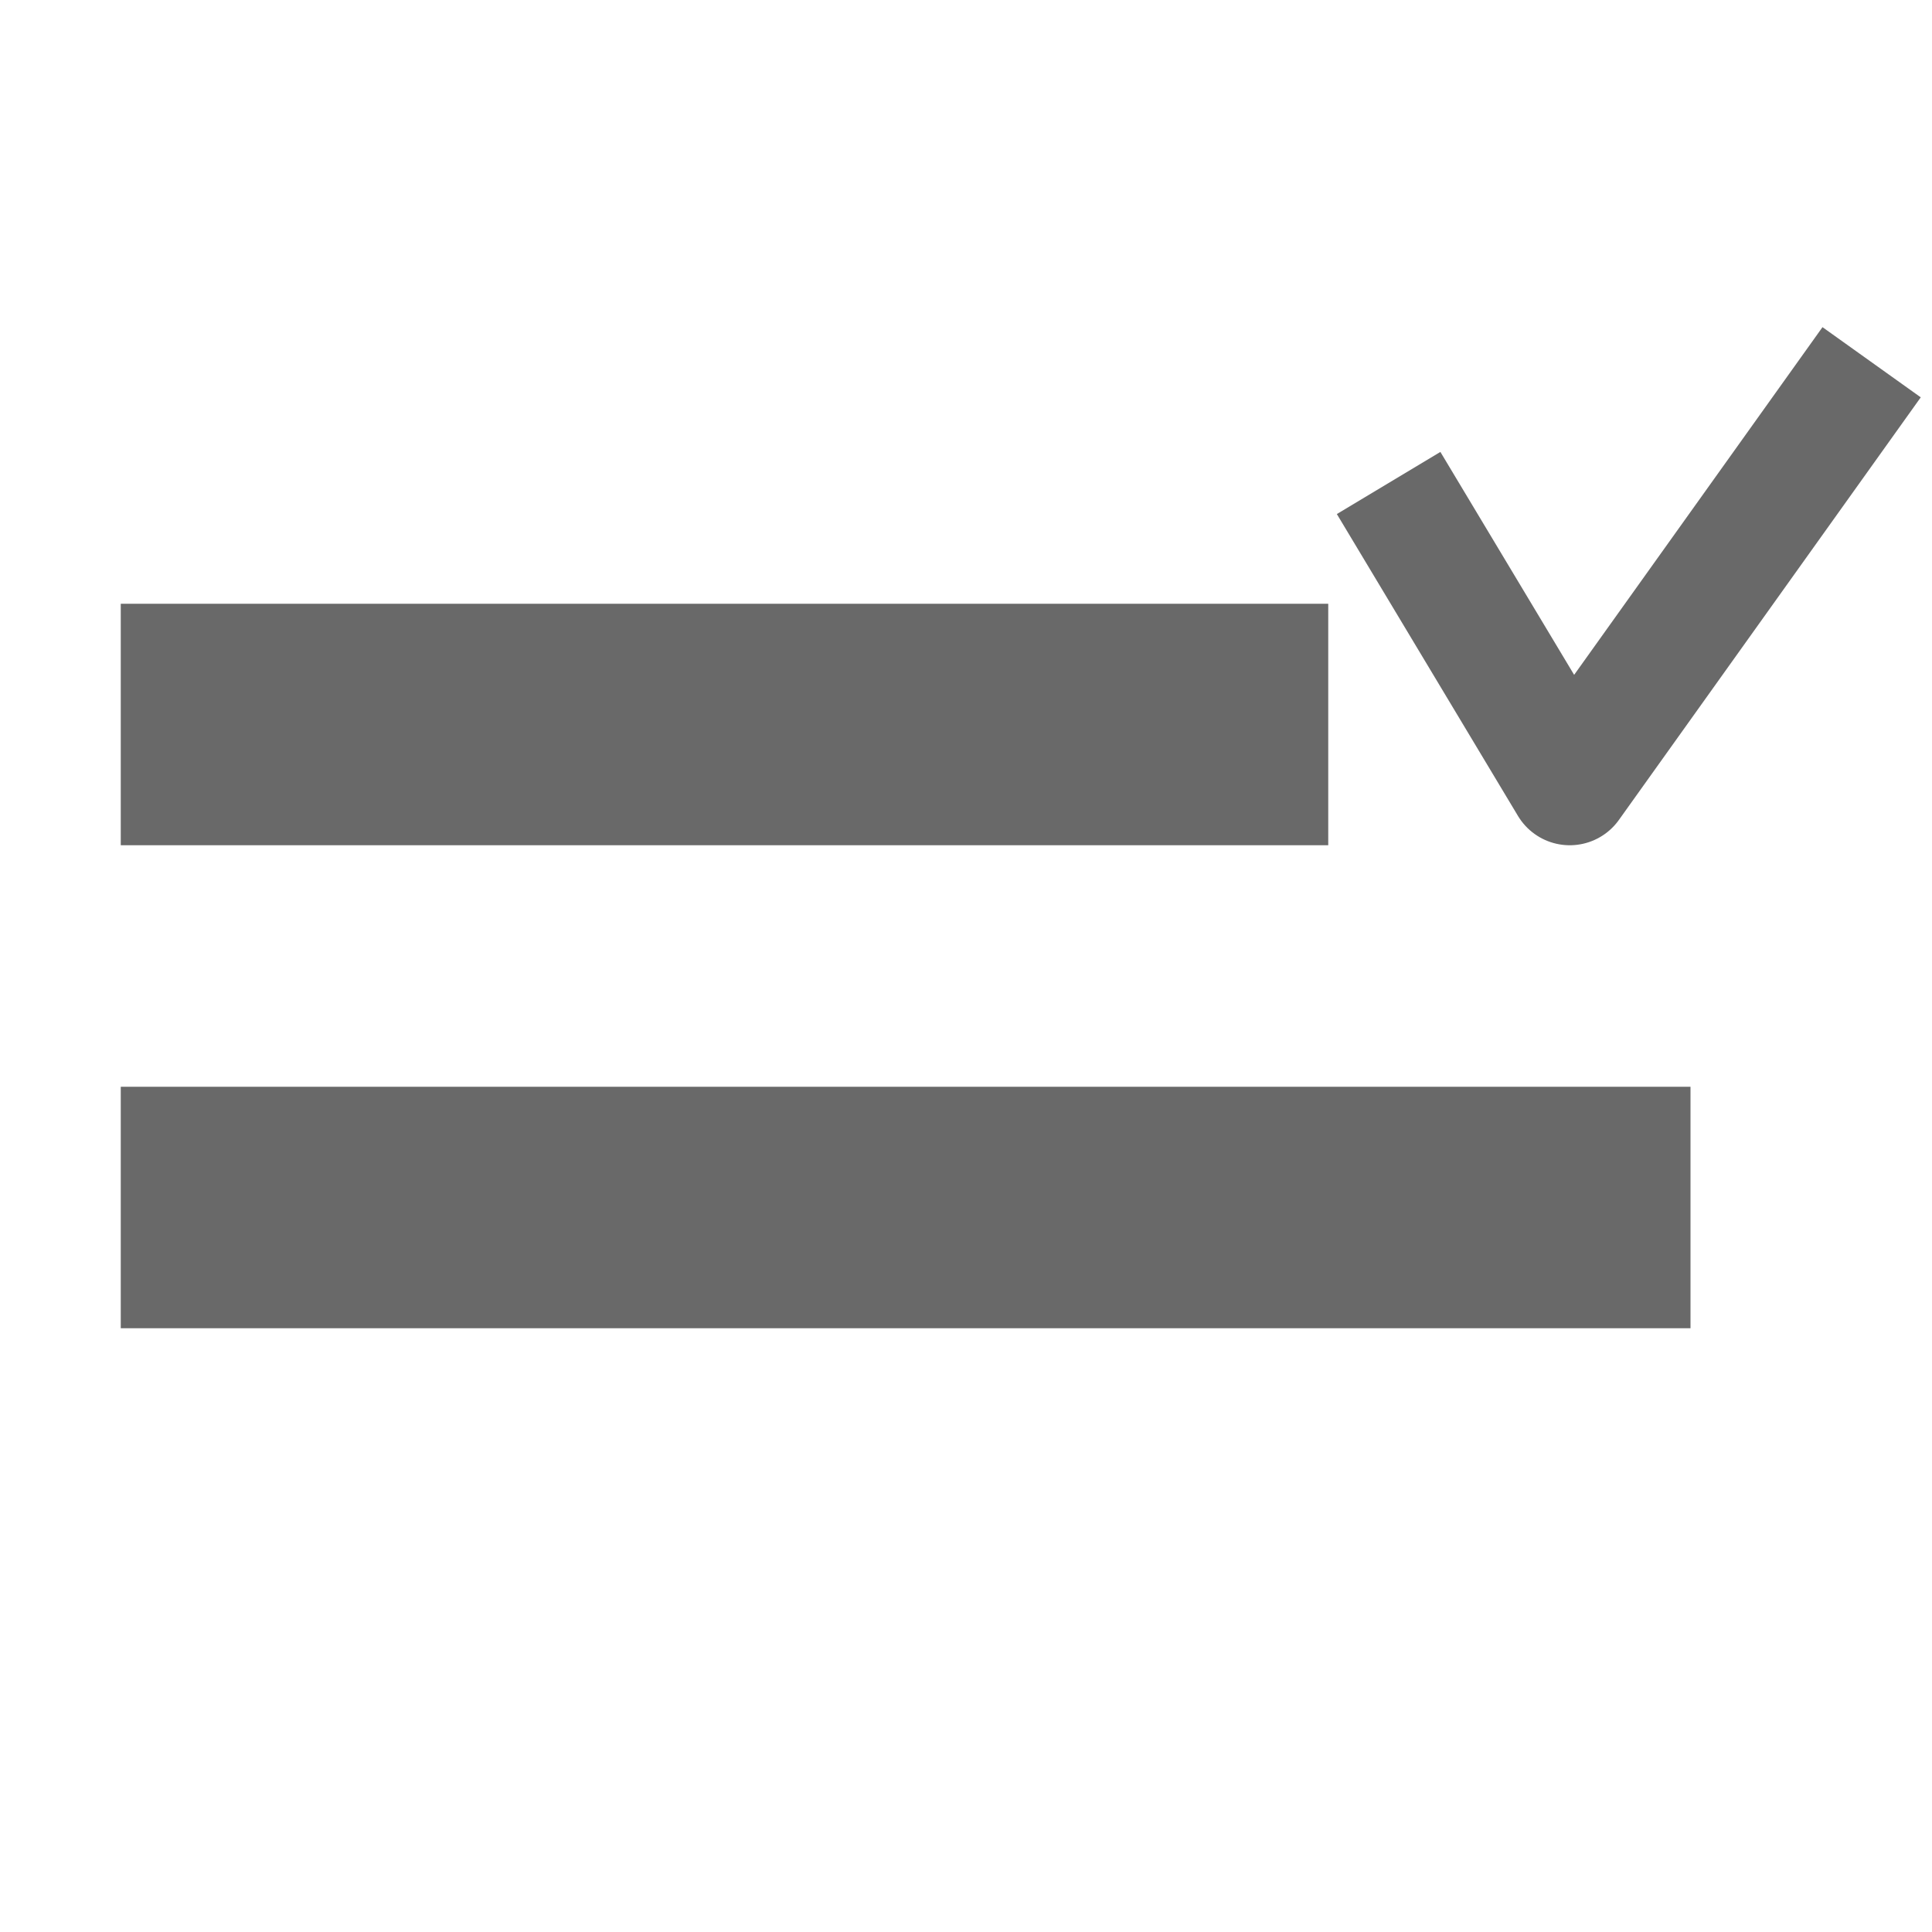 <svg xmlns="http://www.w3.org/2000/svg" viewBox="0 0 32 32">
<g stroke="dimgray" stroke-width="2" stroke-linejoin="round" fill="none">
<path  stroke-width="4" d="M2 12h20m-20 8h26"/>
<path d="M23 8l3 5l5-7"/>
</g>
</svg>

